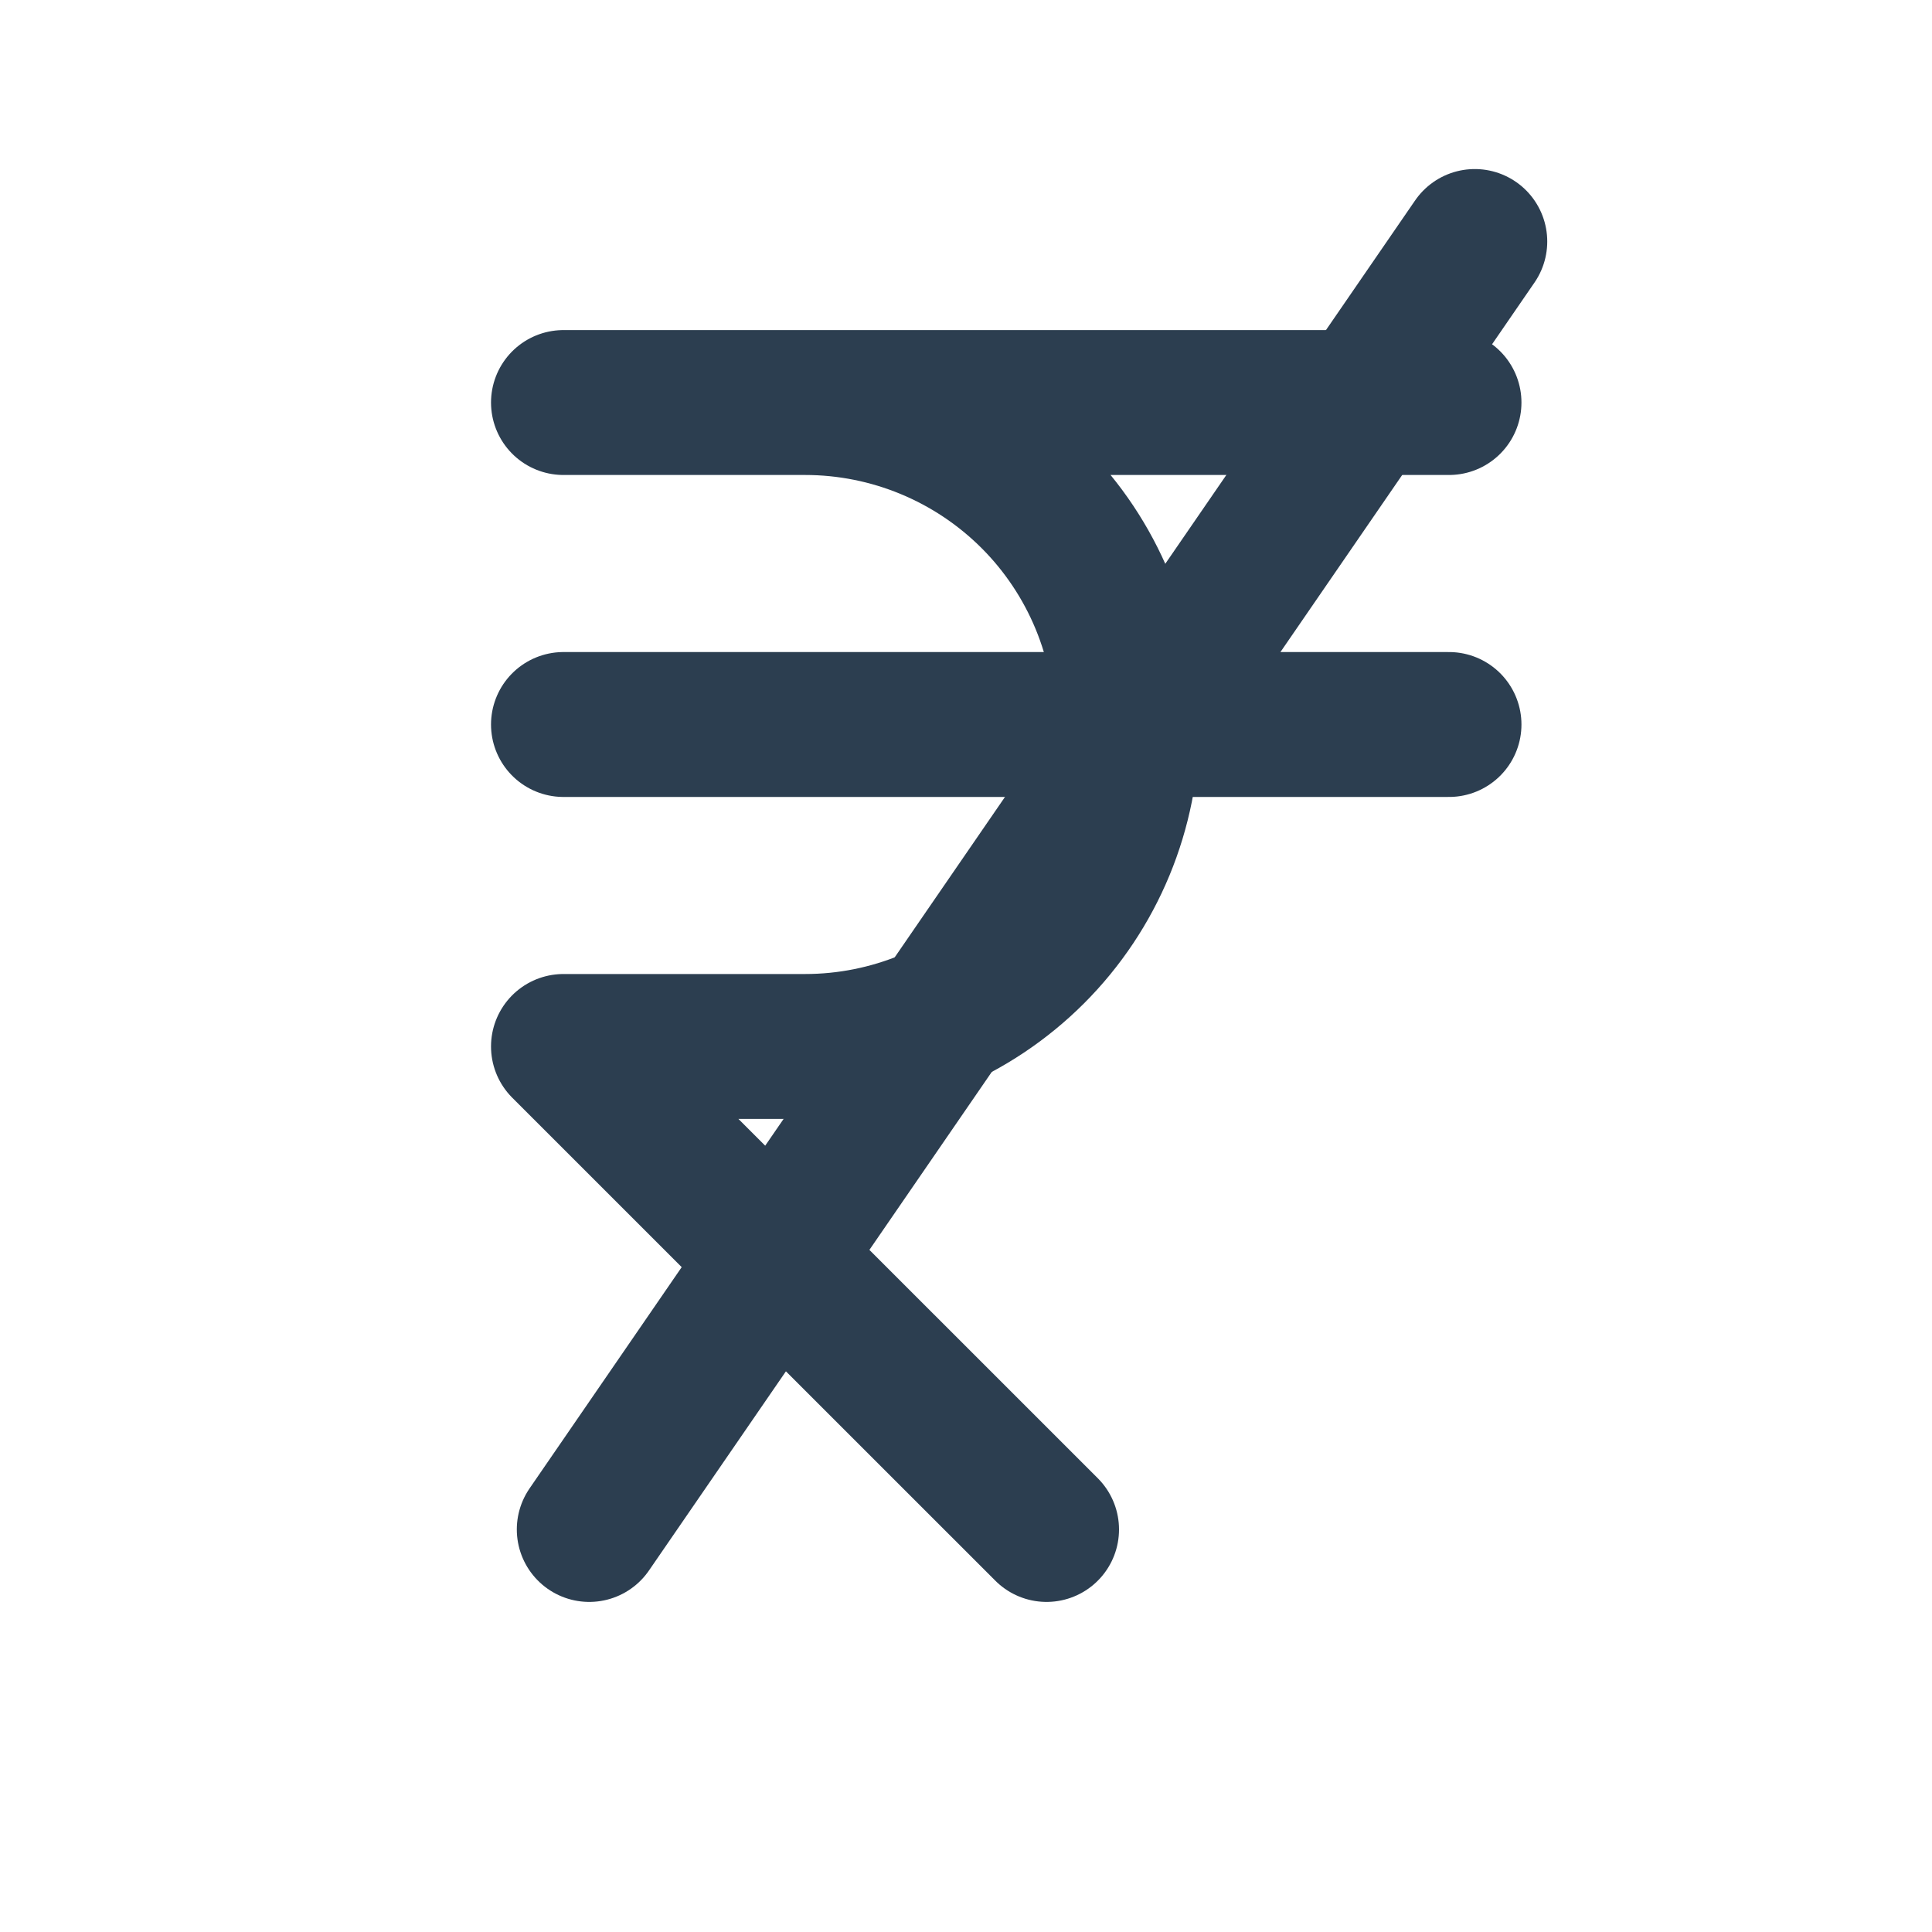 <svg width="20" height="20" viewBox="0 0 20 20" fill="none" xmlns="http://www.w3.org/2000/svg">
<g clip-path="url(#clip0_100_5598)">
<path d="M15 4.167H5.833H8.334C9.218 4.167 10.065 4.518 10.691 5.143C11.316 5.768 11.667 6.616 11.667 7.5C11.667 8.384 11.316 9.232 10.691 9.857C10.065 10.482 9.218 10.833 8.334 10.833H5.833L10.834 15.833" stroke="#2C3E50" stroke-width="1.5" stroke-linecap="round" stroke-linejoin="round"/>
<path d="M5.833 7.5H15" stroke="#2C3E50" stroke-width="1.5" stroke-linecap="round" stroke-linejoin="round"/>
<path d="M15.267 2.5L6.1 15.833" stroke="#2C3E50" stroke-width="1.5" stroke-linecap="round"/>
</g>
<defs>
<clipPath id="clip0_100_5598">
<rect width="20" height="20" fill="white"/>
</clipPath>
</defs>
</svg>
